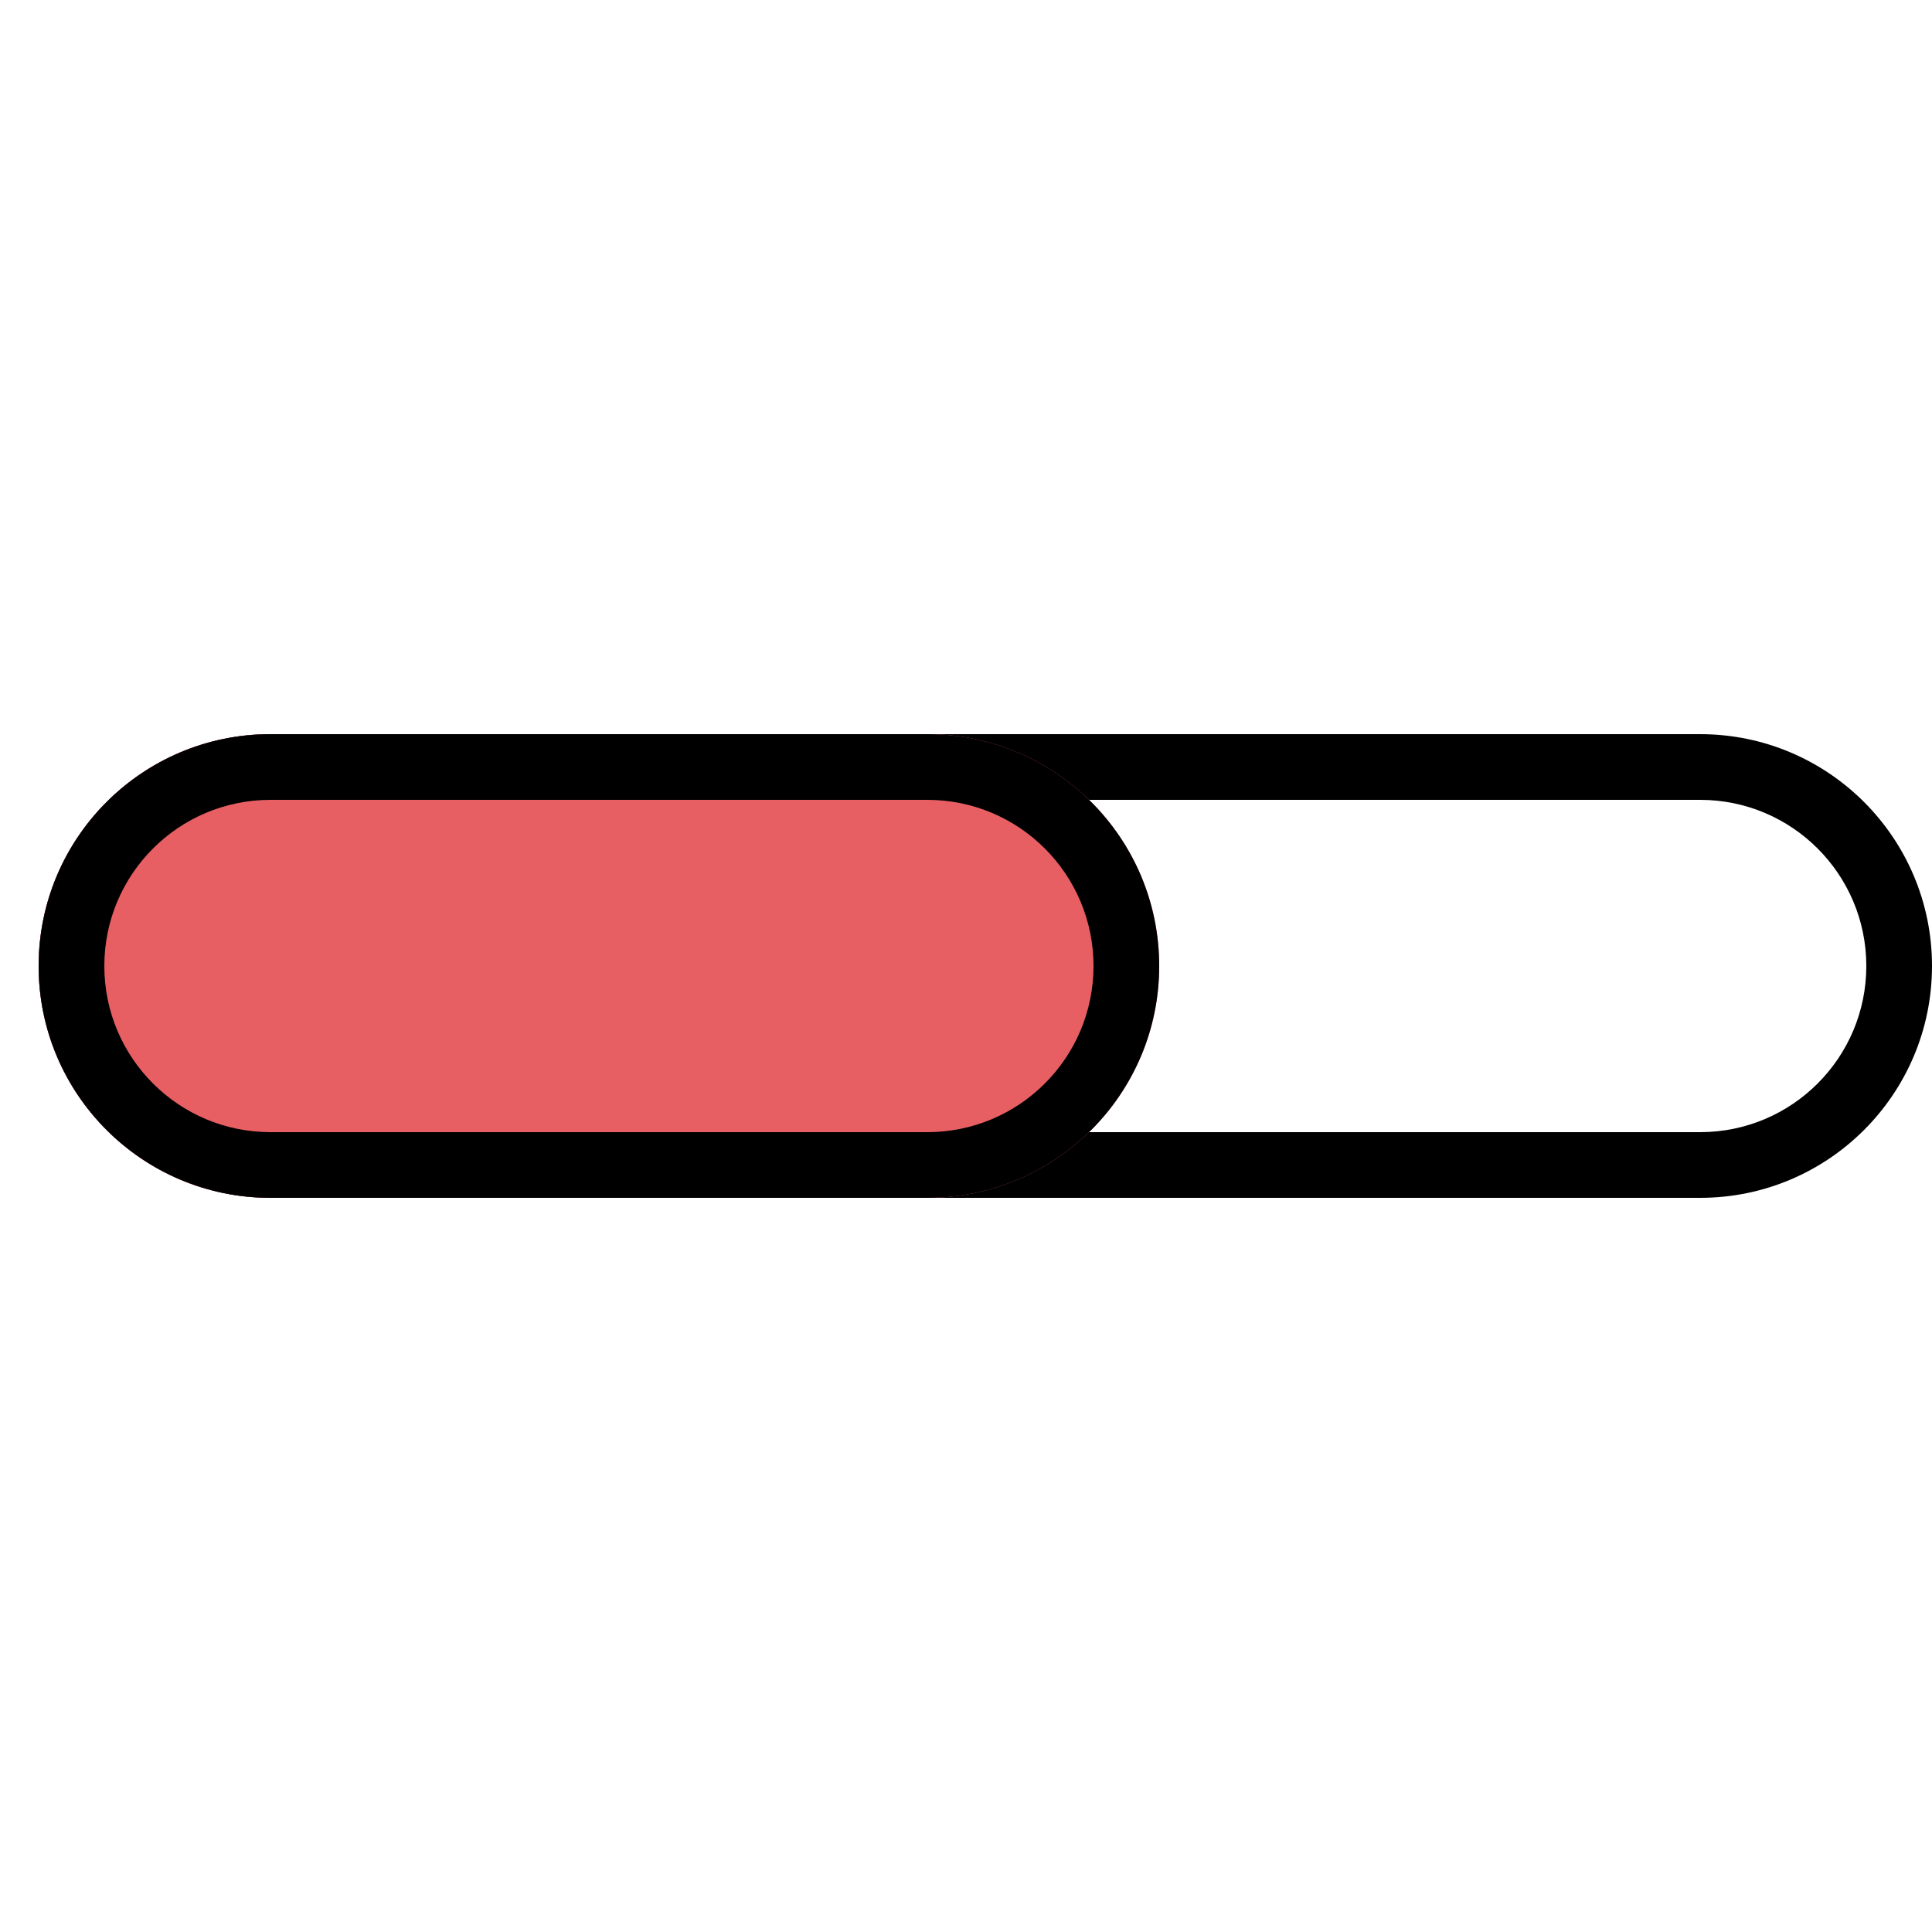 <svg width="50" height="50" viewBox="0 0 50 50" fill="none" xmlns="http://www.w3.org/2000/svg">
<path fill-rule="evenodd" clip-rule="evenodd" d="M44 20.7H7C4.625 20.7 2.7 22.625 2.7 25C2.7 27.375 4.625 29.3 7 29.3H44C46.375 29.3 48.3 27.375 48.3 25C48.3 22.625 46.375 20.7 44 20.7ZM7 19C3.686 19 1 21.686 1 25C1 28.314 3.686 31 7 31H44C47.314 31 50 28.314 50 25C50 21.686 47.314 19 44 19H7Z" fill="black"/>
<path d="M1 25C1 21.686 3.686 19 7 19H24C27.314 19 30 21.686 30 25C30 28.314 27.314 31 24 31H7C3.686 31 1 28.314 1 25Z" fill="#E75F63"/>
<path fill-rule="evenodd" clip-rule="evenodd" d="M24 20.7H7C4.625 20.7 2.7 22.625 2.7 25C2.7 27.375 4.625 29.3 7 29.3H24C26.375 29.3 28.3 27.375 28.3 25C28.3 22.625 26.375 20.7 24 20.7ZM7 19C3.686 19 1 21.686 1 25C1 28.314 3.686 31 7 31H24C27.314 31 30 28.314 30 25C30 21.686 27.314 19 24 19H7Z" fill="black"/>
</svg>
